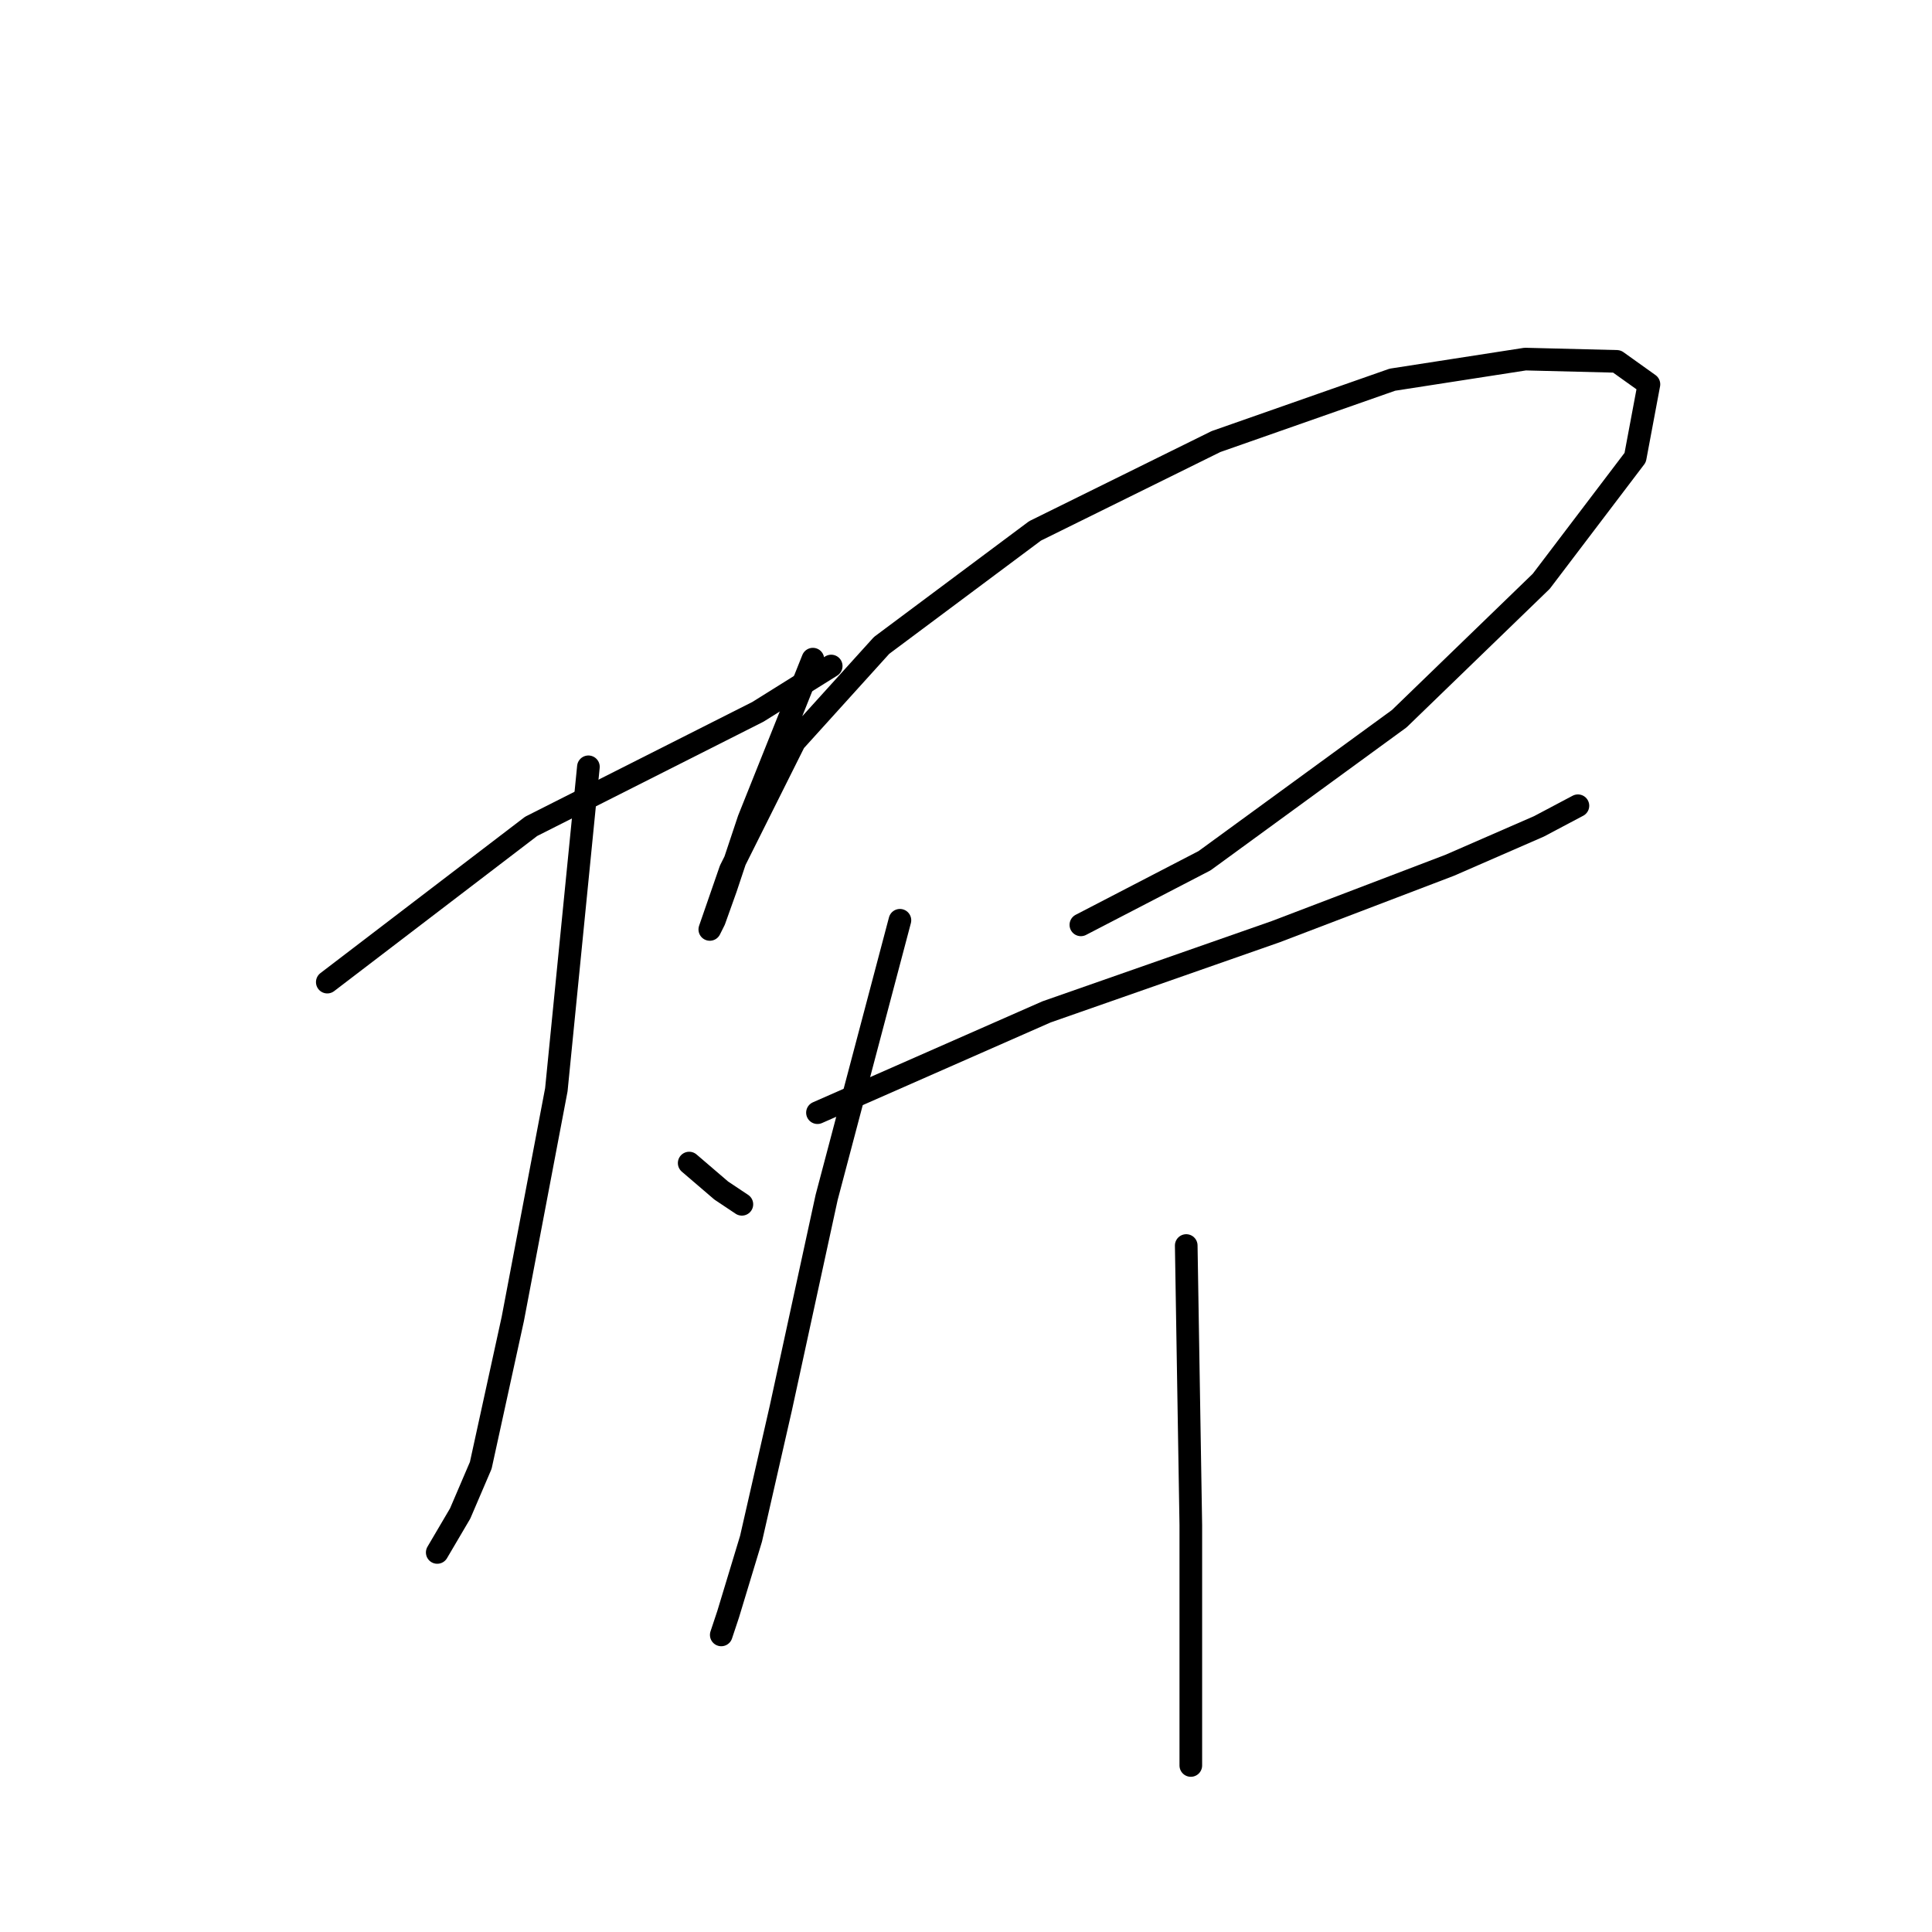 <?xml version="1.0" standalone="no"?>
    <svg width="256" height="256" xmlns="http://www.w3.org/2000/svg" version="1.1">
    <polyline stroke="black" stroke-width="3" stroke-linecap="round" fill="transparent" stroke-linejoin="round" points="43.367 130.135 70.379 109.497 100.427 94.322 110.139 88.251 110.139 88.251 " />
        <polyline stroke="black" stroke-width="3" stroke-linecap="round" fill="transparent" stroke-linejoin="round" points="77.967 101.606 73.718 144.4 67.951 174.751 63.702 194.175 60.971 200.549 57.936 205.708 57.936 205.708 " />
        <polyline stroke="black" stroke-width="3" stroke-linecap="round" fill="transparent" stroke-linejoin="round" points="91.321 154.112 95.571 157.754 98.302 159.576 98.302 159.576 " />
        <polyline stroke="black" stroke-width="3" stroke-linecap="round" fill="transparent" stroke-linejoin="round" points="107.711 87.341 99.213 108.586 96.178 117.692 94.66 121.941 94.053 123.155 96.785 115.264 105.283 98.267 116.816 85.52 137.151 70.345 161.128 58.508 184.498 50.313 202.101 47.582 214.242 47.885 218.491 50.92 216.67 60.632 204.226 77.022 185.408 95.232 159.61 114.05 143.221 122.548 143.221 122.548 " />
        <polyline stroke="black" stroke-width="3" stroke-linecap="round" fill="transparent" stroke-linejoin="round" points="108.318 147.435 138.668 134.081 169.019 123.458 192.086 114.657 203.922 109.497 209.082 106.765 209.082 106.765 " />
        <polyline stroke="black" stroke-width="3" stroke-linecap="round" fill="transparent" stroke-linejoin="round" points="119.244 121.941 109.532 158.665 103.462 186.588 99.516 203.887 96.481 213.903 95.571 216.635 95.571 216.635 " />
        <polyline stroke="black" stroke-width="3" stroke-linecap="round" fill="transparent" stroke-linejoin="round" points="157.182 165.039 157.789 202.066 157.789 230.596 157.789 233.935 157.789 233.935 " />
        </svg>